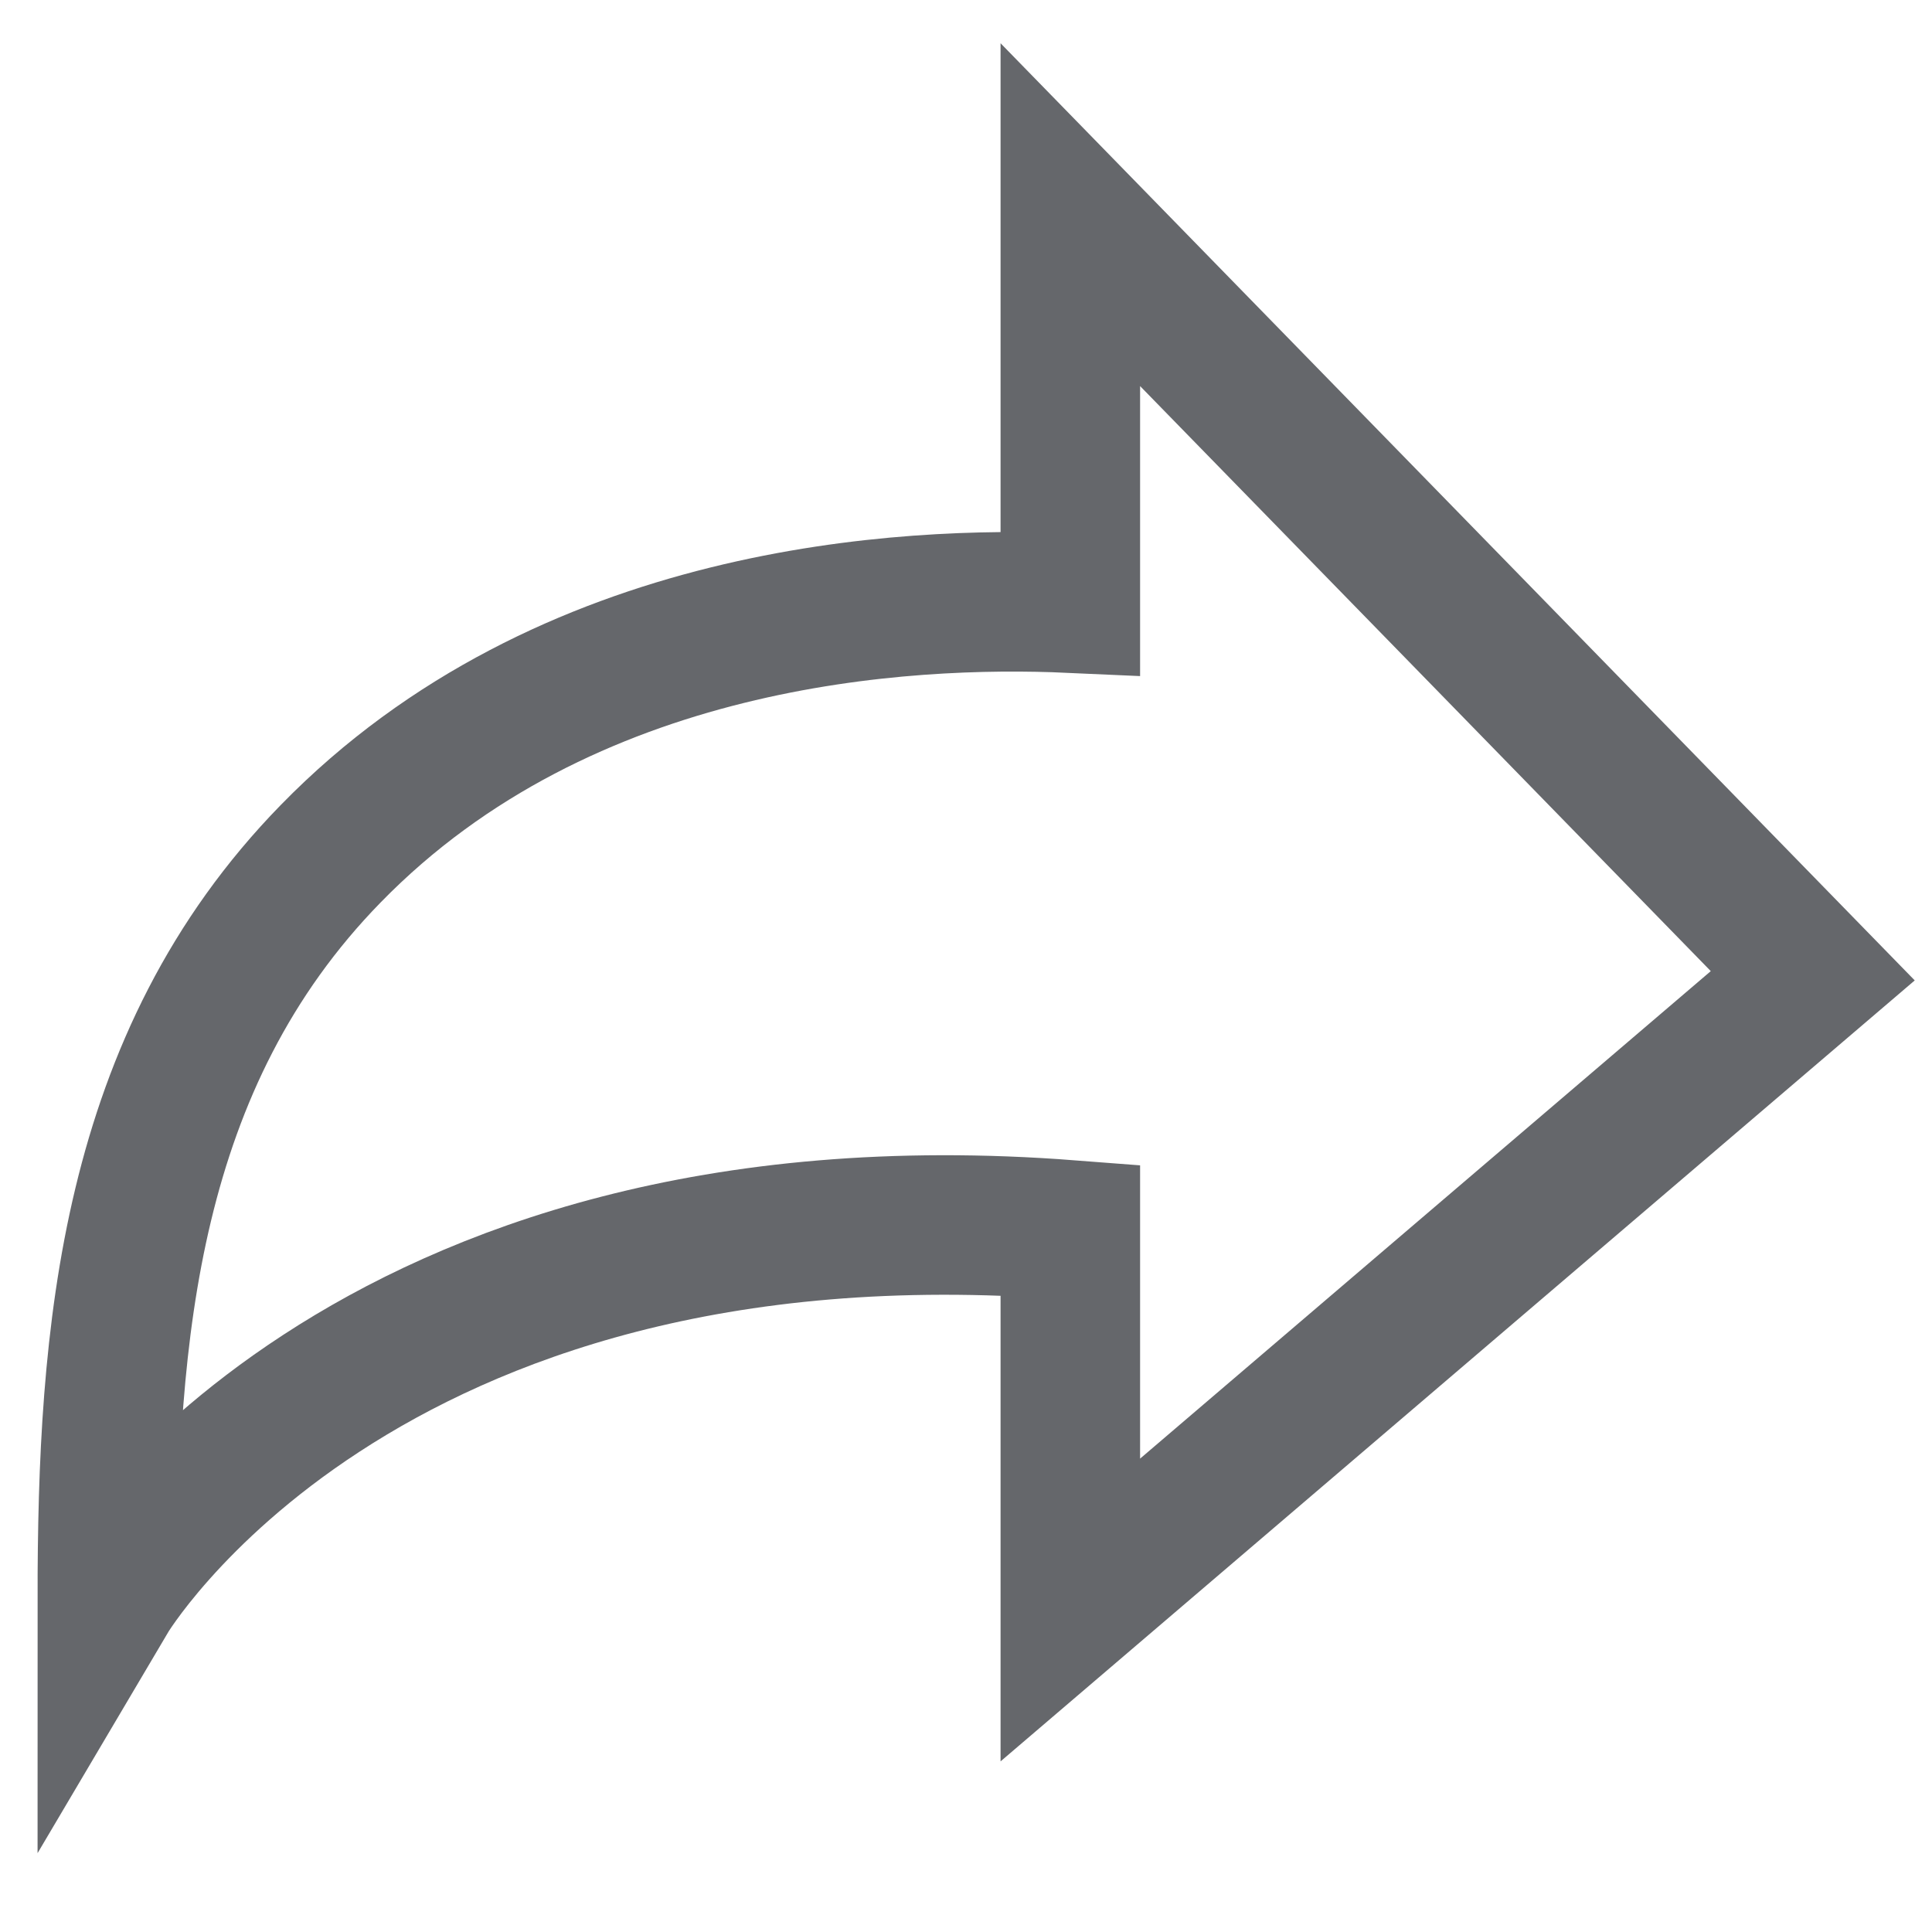 <svg width="18" height="18" viewBox="0 0 18 18" fill="none" xmlns="http://www.w3.org/2000/svg">
<path d="M9.972 5.619L9.972 2L13.811 5.935L16.889 9.091L13.756 11.767L9.972 15L9.972 11.459C3.328 10.946 1 14.887 1 14.887C1 12.432 1.197 9.883 3.081 7.954C5.27 5.709 8.44 5.55 9.972 5.619Z" stroke="#65676B" stroke-width="1.3"/>
</svg>

